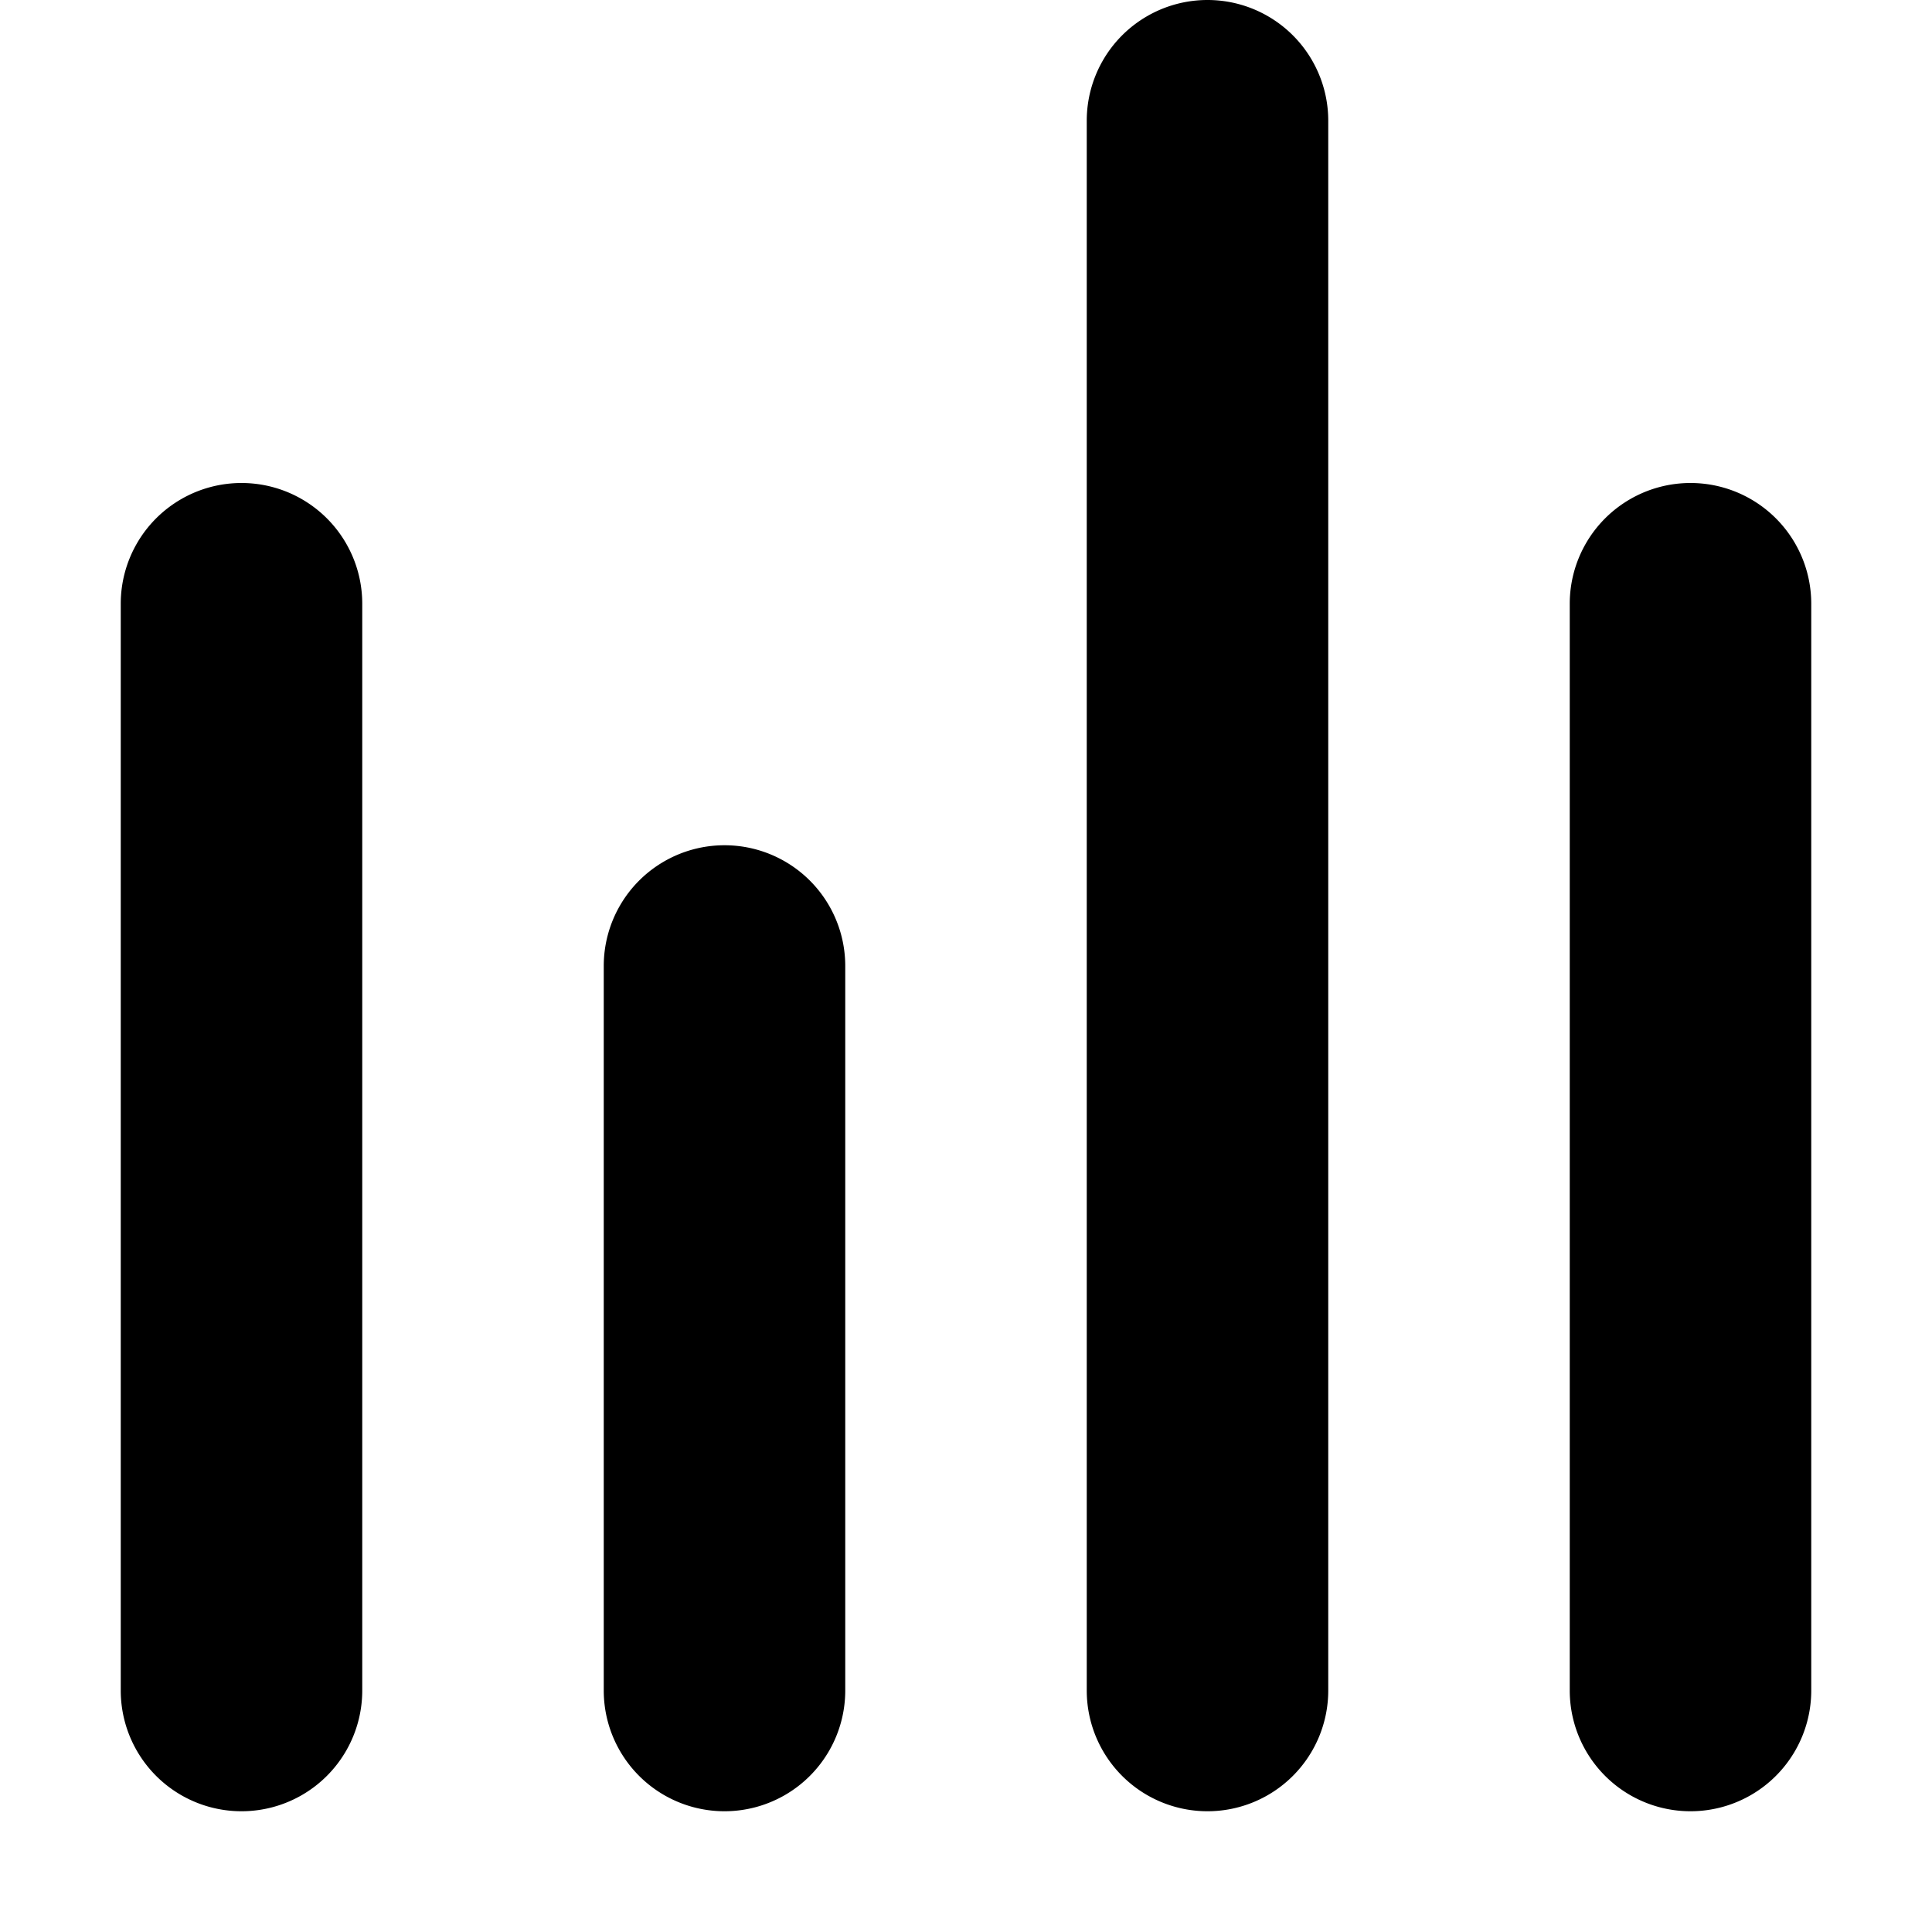 <svg viewBox="0 0 16 16" xmlns="http://www.w3.org/2000/svg">
  <path
    fill-rule="evenodd"
    clip-rule="evenodd"
    d="M15 14a1 1 0 1 1-2 0V5a1 1 0 1 1 2 0v9Zm-8 0a1 1 0 1 1-2 0V8a1 1 0 1 1 2 0v6Zm3 1a1 1 0 0 0 1-1V1a1 1 0 1 0-2 0v13a1 1 0 0 0 1 1Zm-7-1a1 1 0 1 1-2 0V5a1 1 0 1 1 2 0v9Z"
  />
</svg>
